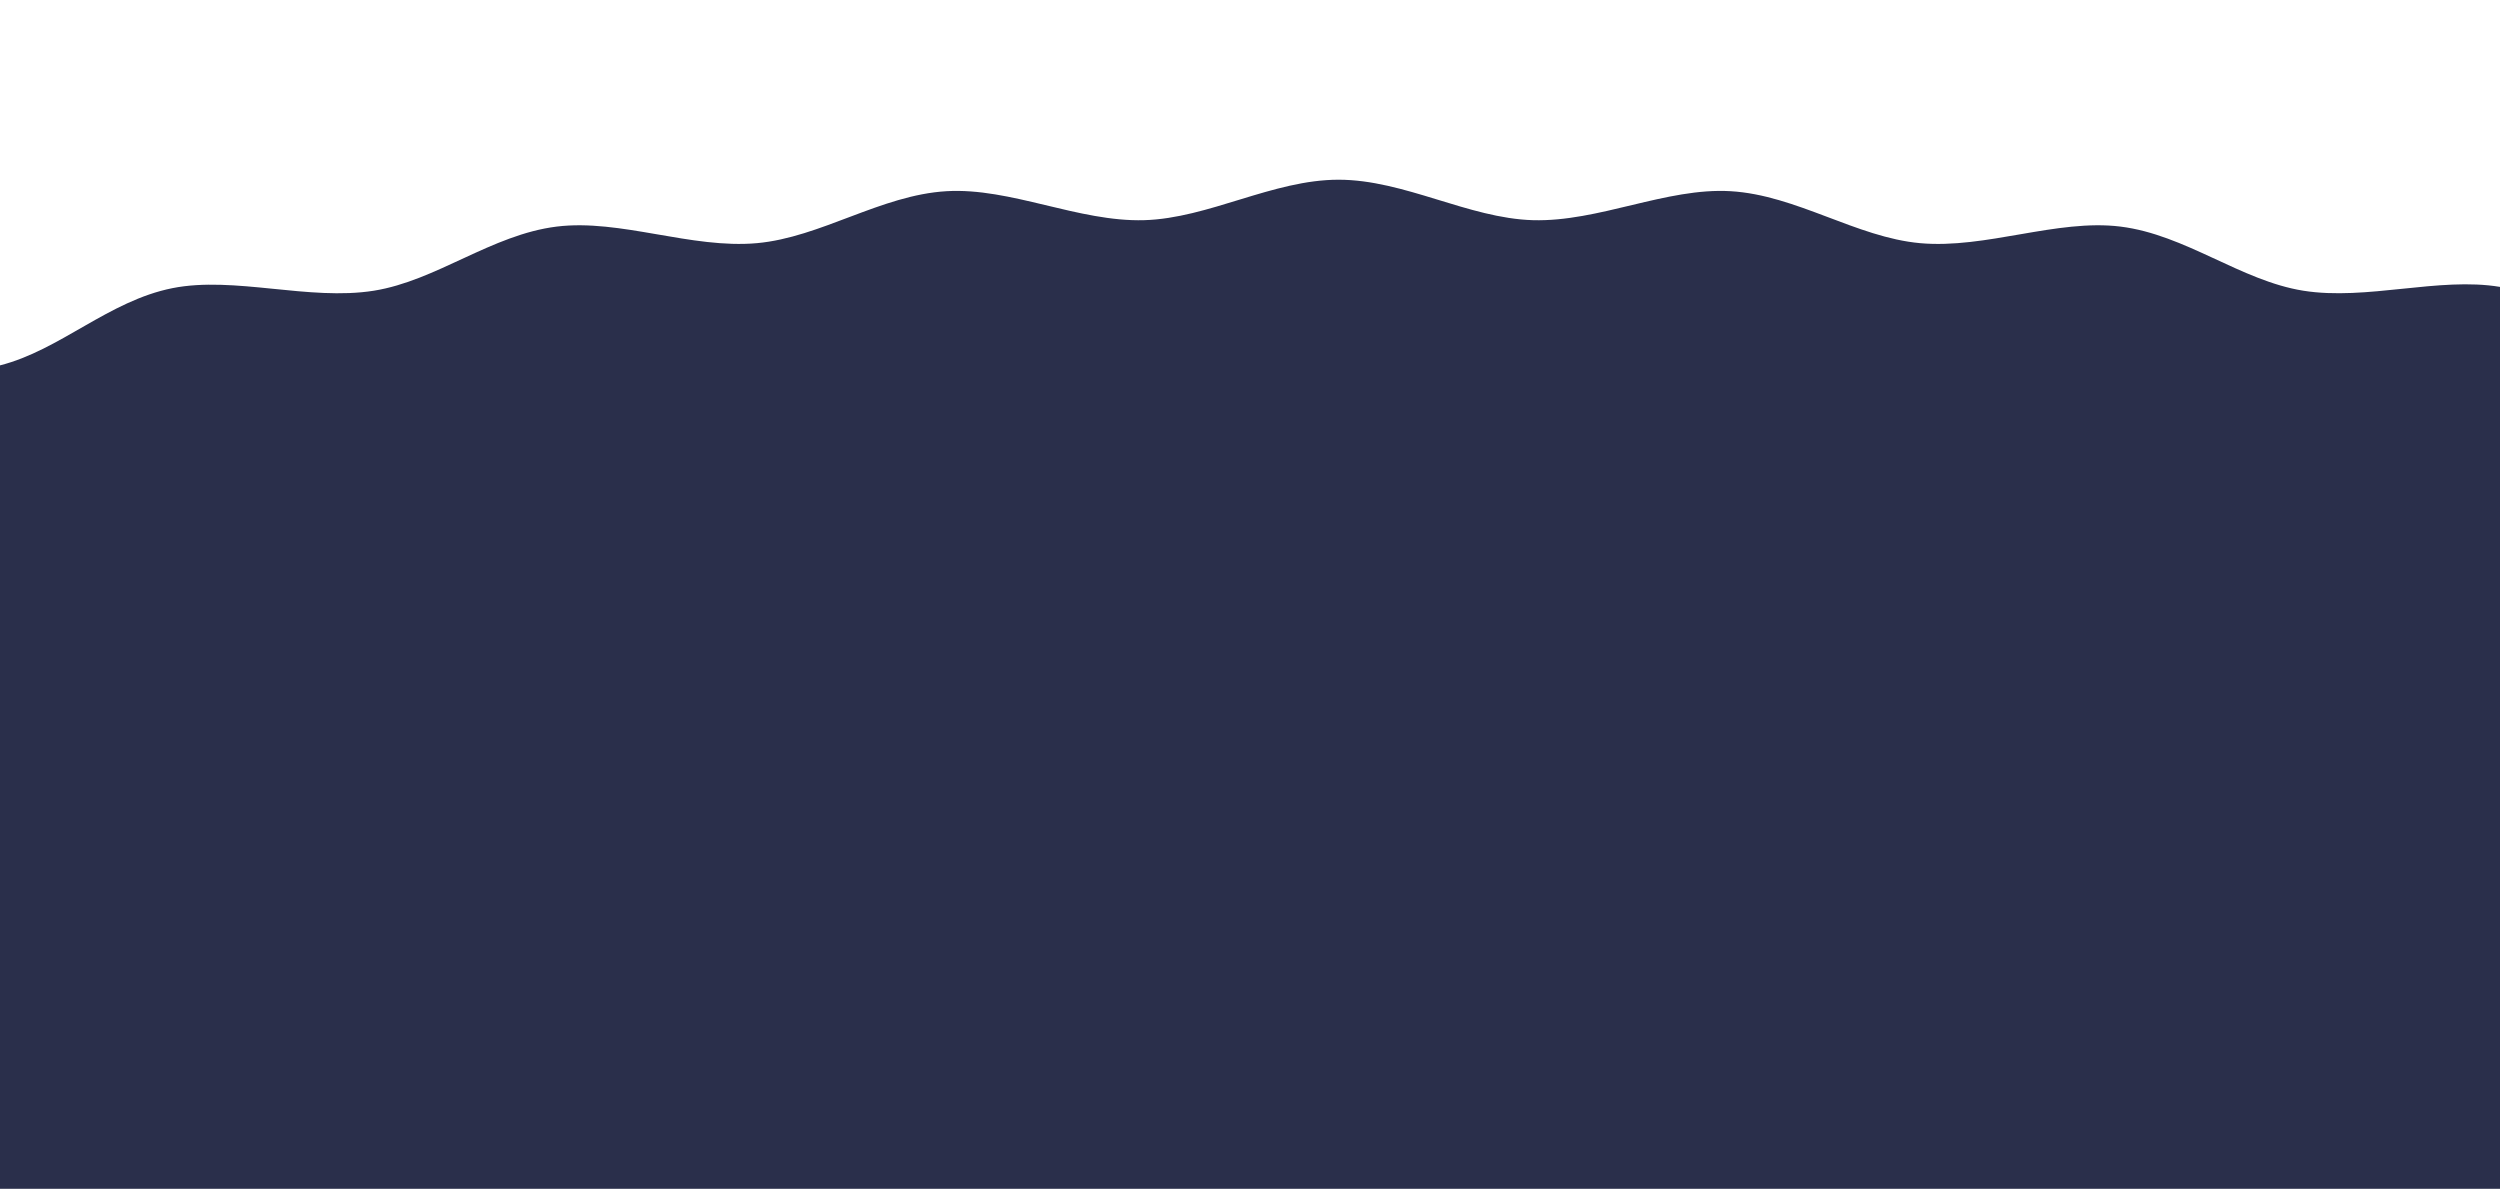 <?xml version="1.0"?>
<svg width="1920" height="913" xmlns="http://www.w3.org/2000/svg" xmlns:svg="http://www.w3.org/2000/svg">
 <defs>
  <clipPath id="clip0_60_9">
   <rect fill="white" height="913" id="svg_1" width="1920"/>
  </clipPath>
 </defs>
 <g class="layer">
  <title>Layer 1</title>
  <g clip-path="url(#clip0_60_9)" id="svg_2">
   <path d="m1920,913c0,0 0,-613.29 0,-692.66c-46.74,-7.86 -102.48,10.69 -151.05,2.93c-48.13,-7.69 -90.39,-43.05 -140.51,-49.26c-48.64,-6.01 -103.44,17.28 -153.77,12.74c-49.02,-4.44 -95.09,-36.93 -145.54,-39.91c-49.29,-2.92 -101.41,23.72 -151.91,22.25c-49.46,-1.44 -98.75,-31.07 -149.22,-31.07c-50.47,0 -99.75,29.63 -149.21,31.07c-50.49,1.47 -102.61,-25.17 -151.9,-22.25c-50.44,2.98 -96.52,35.46 -145.54,39.9c-50.33,4.56 -105.12,-18.74 -153.76,-12.73c-50.13,6.21 -92.39,41.58 -140.52,49.26c-49.82,7.95 -107.19,-11.43 -154.65,-1.97c-49.02,9.77 -86.31,47.62 -132.42,59.31c0,28.08 0,632.39 0,632.39l1920,0z" fill="#2a2f4b" id="svg_3"/>
  </g>
 </g>
</svg>
